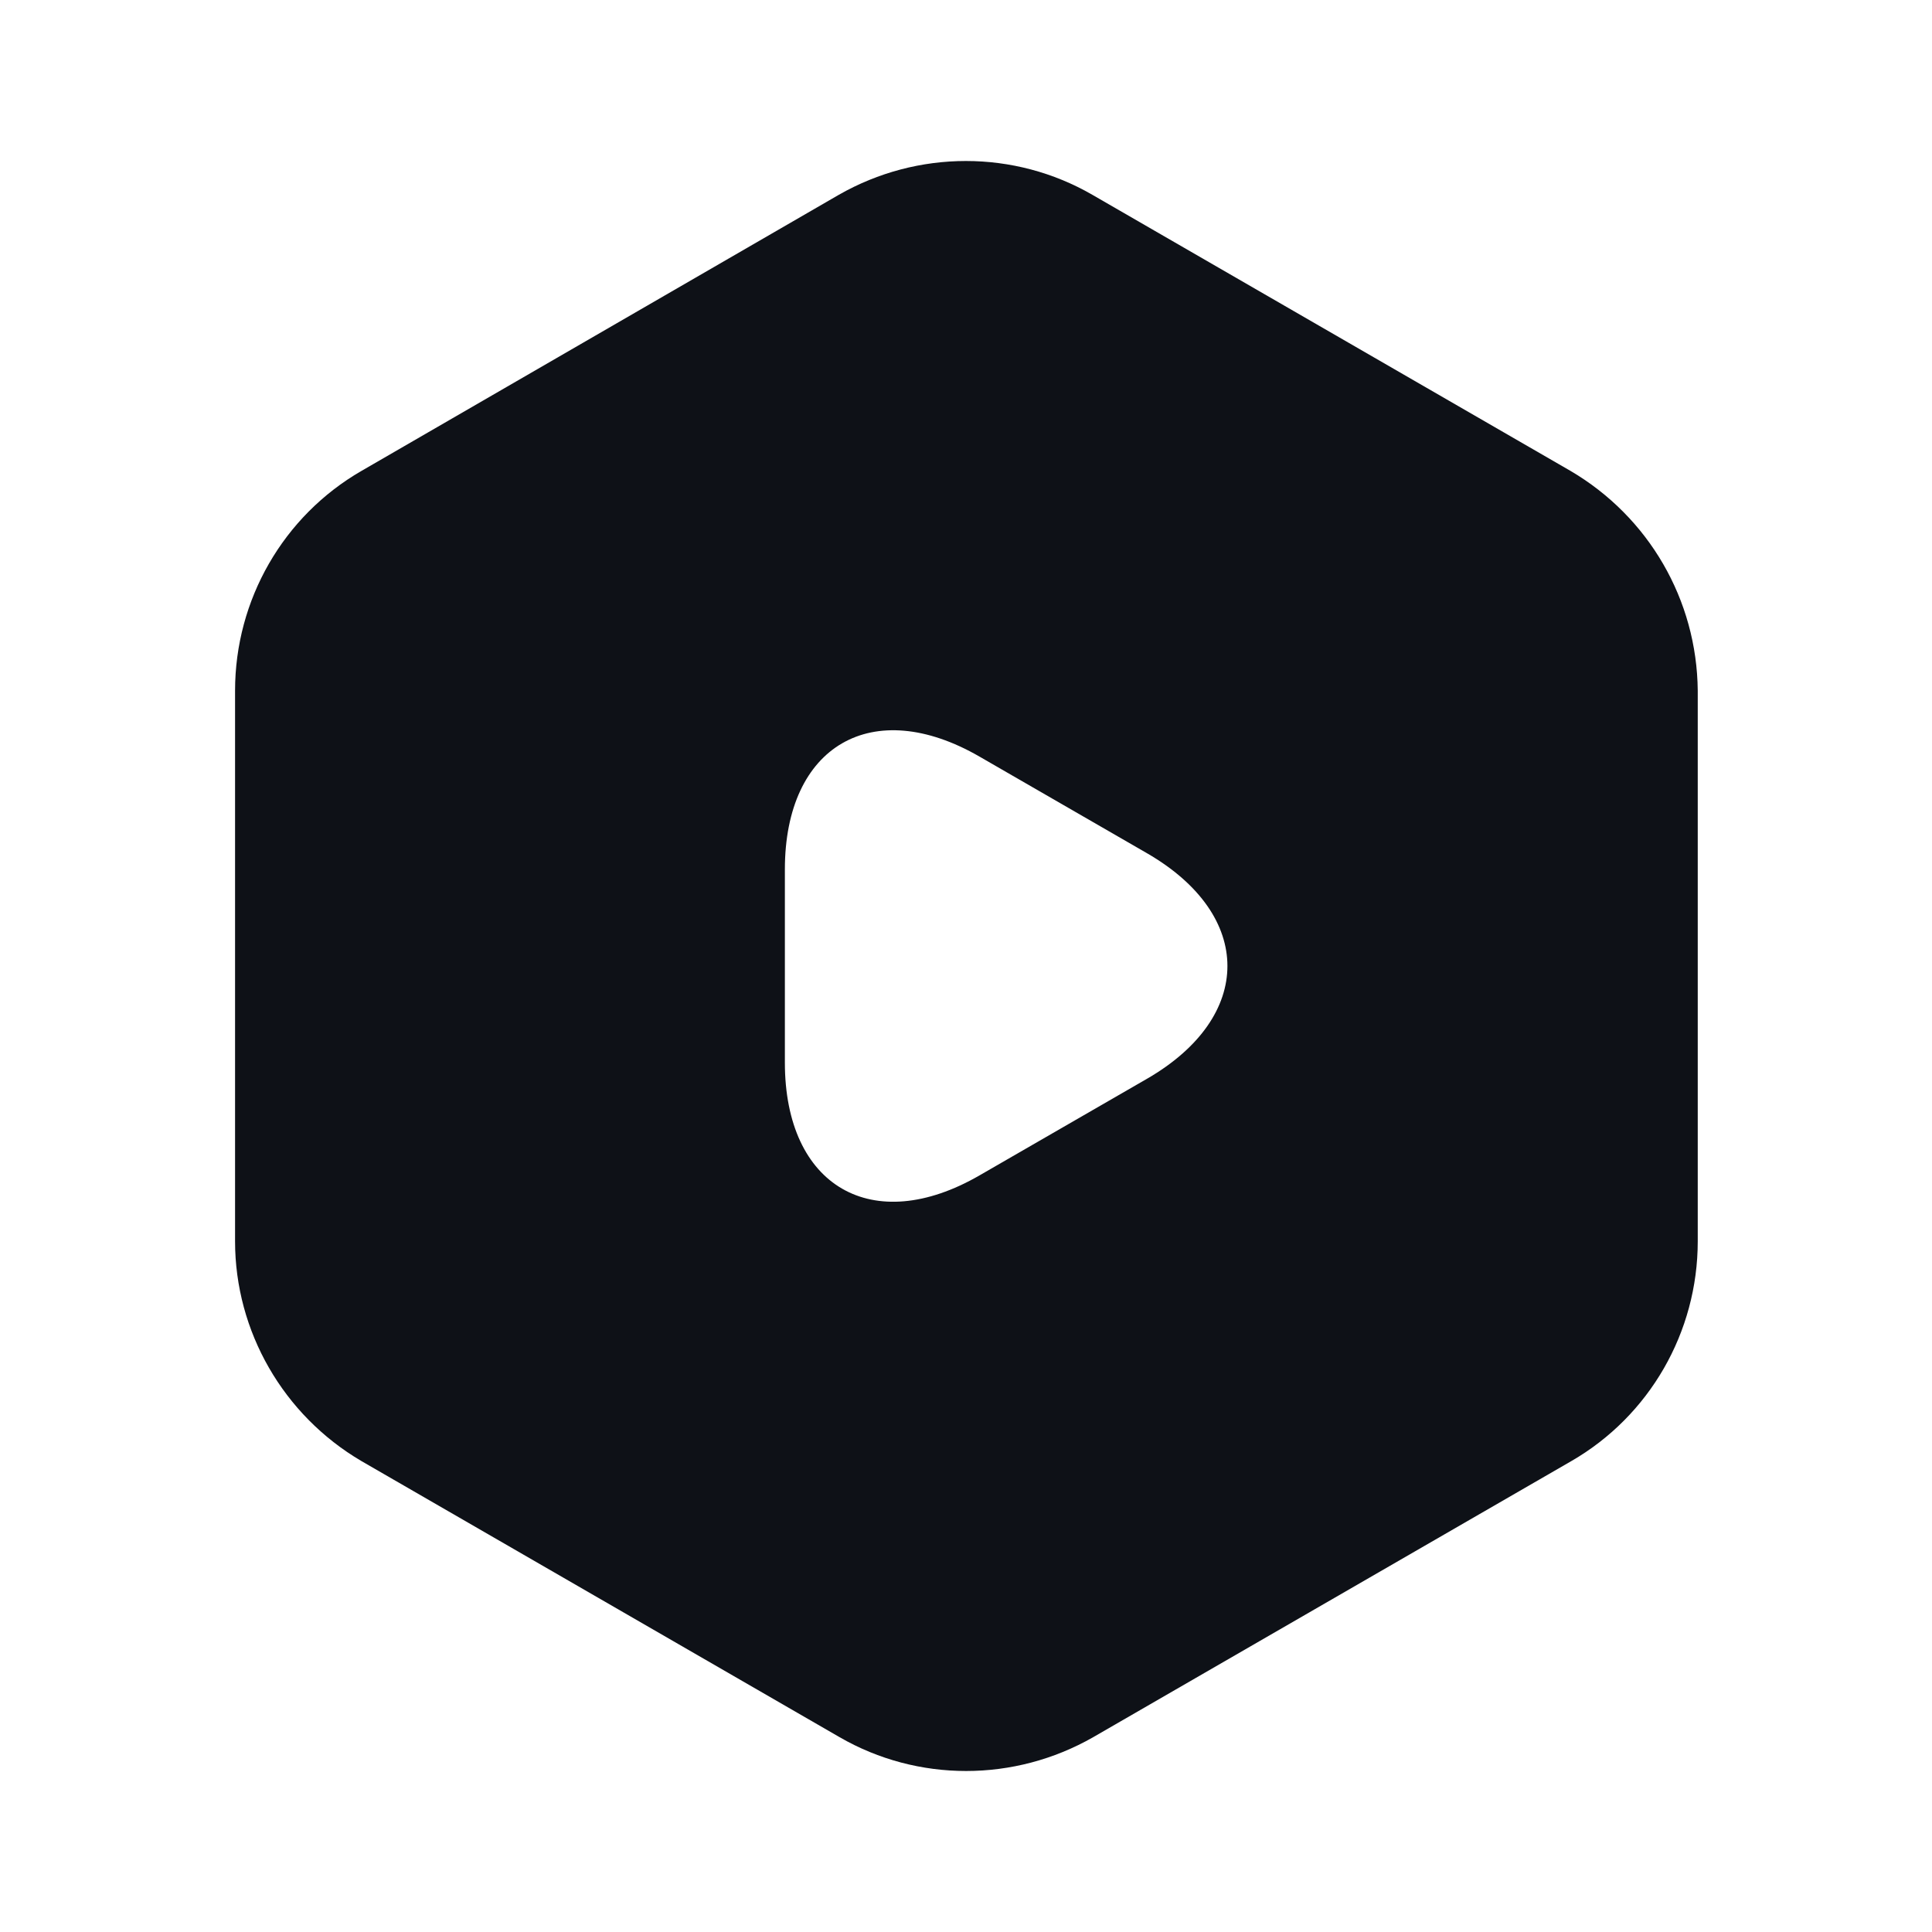 <svg width="24" height="24" viewBox="0 0 24 24" fill="none" xmlns="http://www.w3.org/2000/svg">
<path d="M19.51 5.85L13.57 2.42C12.6 1.86 11.4 1.86 10.42 2.42L4.49 5.85C3.52 6.41 2.92 7.45 2.92 8.58V15.42C2.92 16.54 3.52 17.58 4.49 18.15L10.43 21.58C11.4 22.14 12.6 22.14 13.58 21.58L19.52 18.15C20.49 17.59 21.09 16.55 21.09 15.42V8.58C21.08 7.45 20.48 6.42 19.51 5.85ZM14.25 13.4L13.21 14L12.17 14.6C10.84 15.37 9.75 14.74 9.75 13.2V12V10.8C9.75 9.26 10.84 8.63 12.17 9.4L13.21 10L14.25 10.6C15.58 11.37 15.58 12.63 14.25 13.4Z" fill="#0E1117"/>
</svg>
